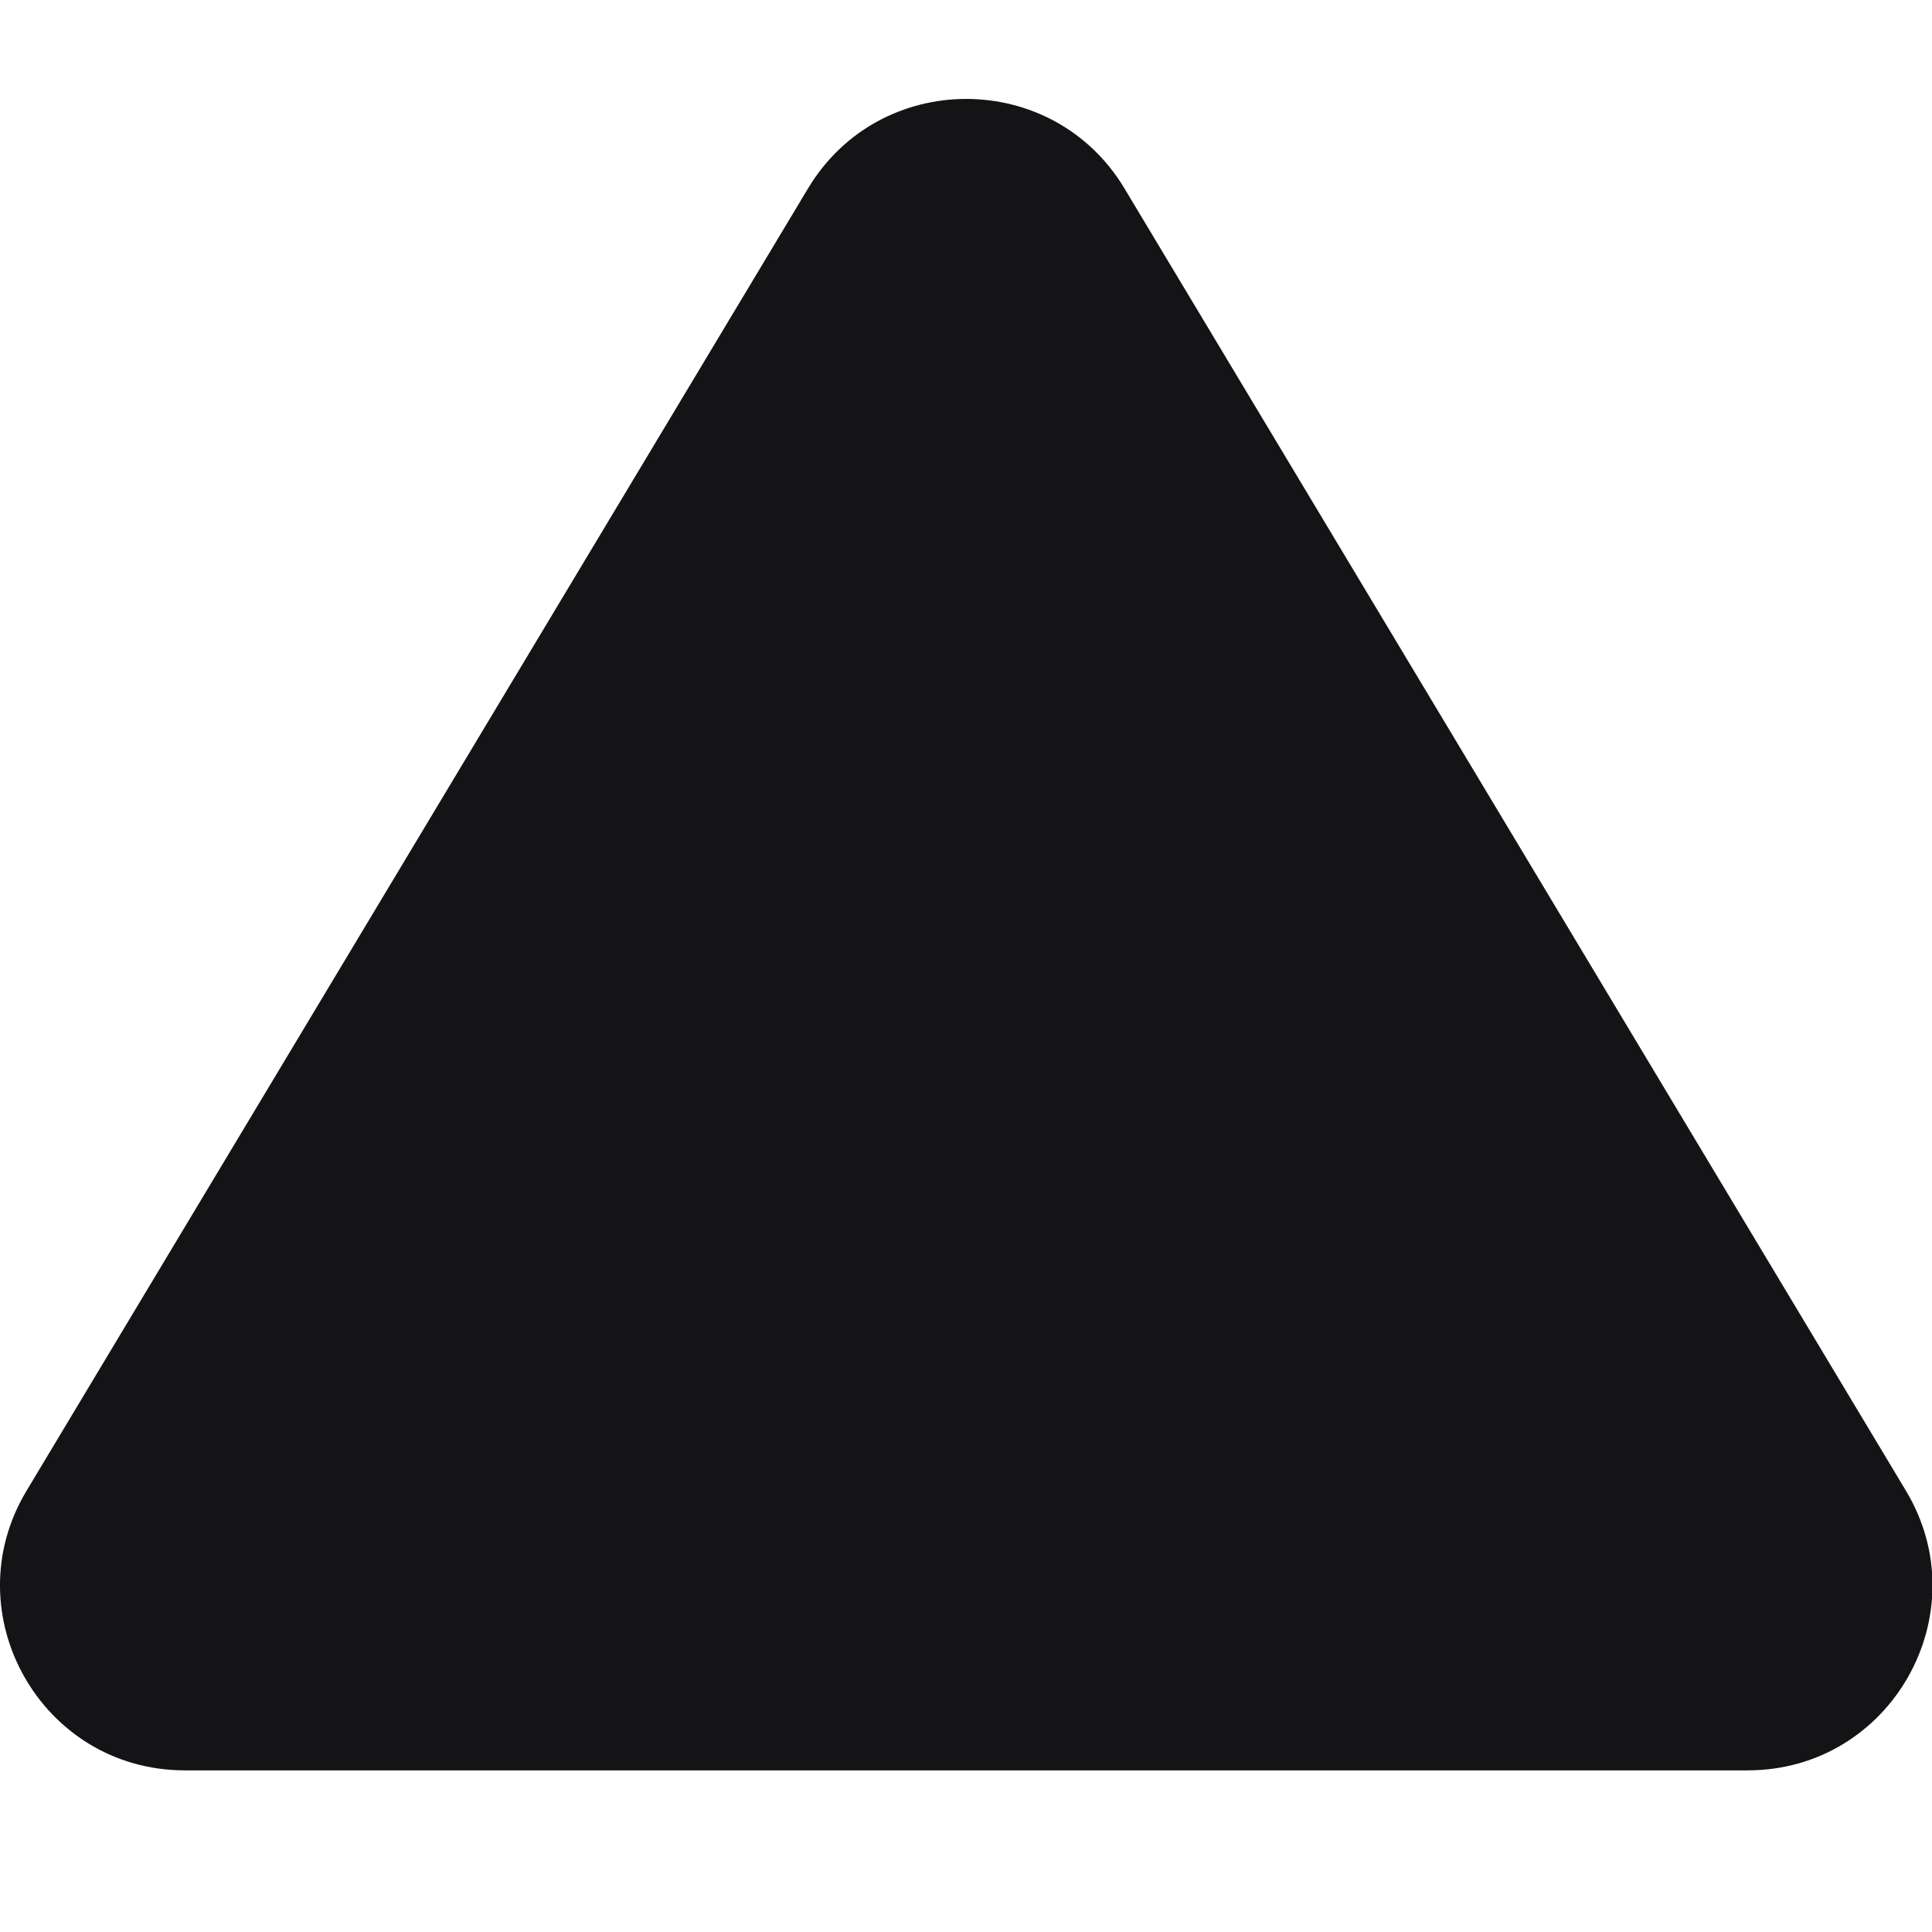 <svg xmlns="http://www.w3.org/2000/svg" width="24" height="24" viewBox="0 0 24 24"><path style="fill: #141416" d="M23.677 18.52c.914 1.523-.183 3.472-1.967 3.472h-19.414c-1.784 0-2.881-1.949-1.967-3.472l9.709-16.18c.891-1.483 3.041-1.48 3.93 0l9.709 16.18z"/></svg>